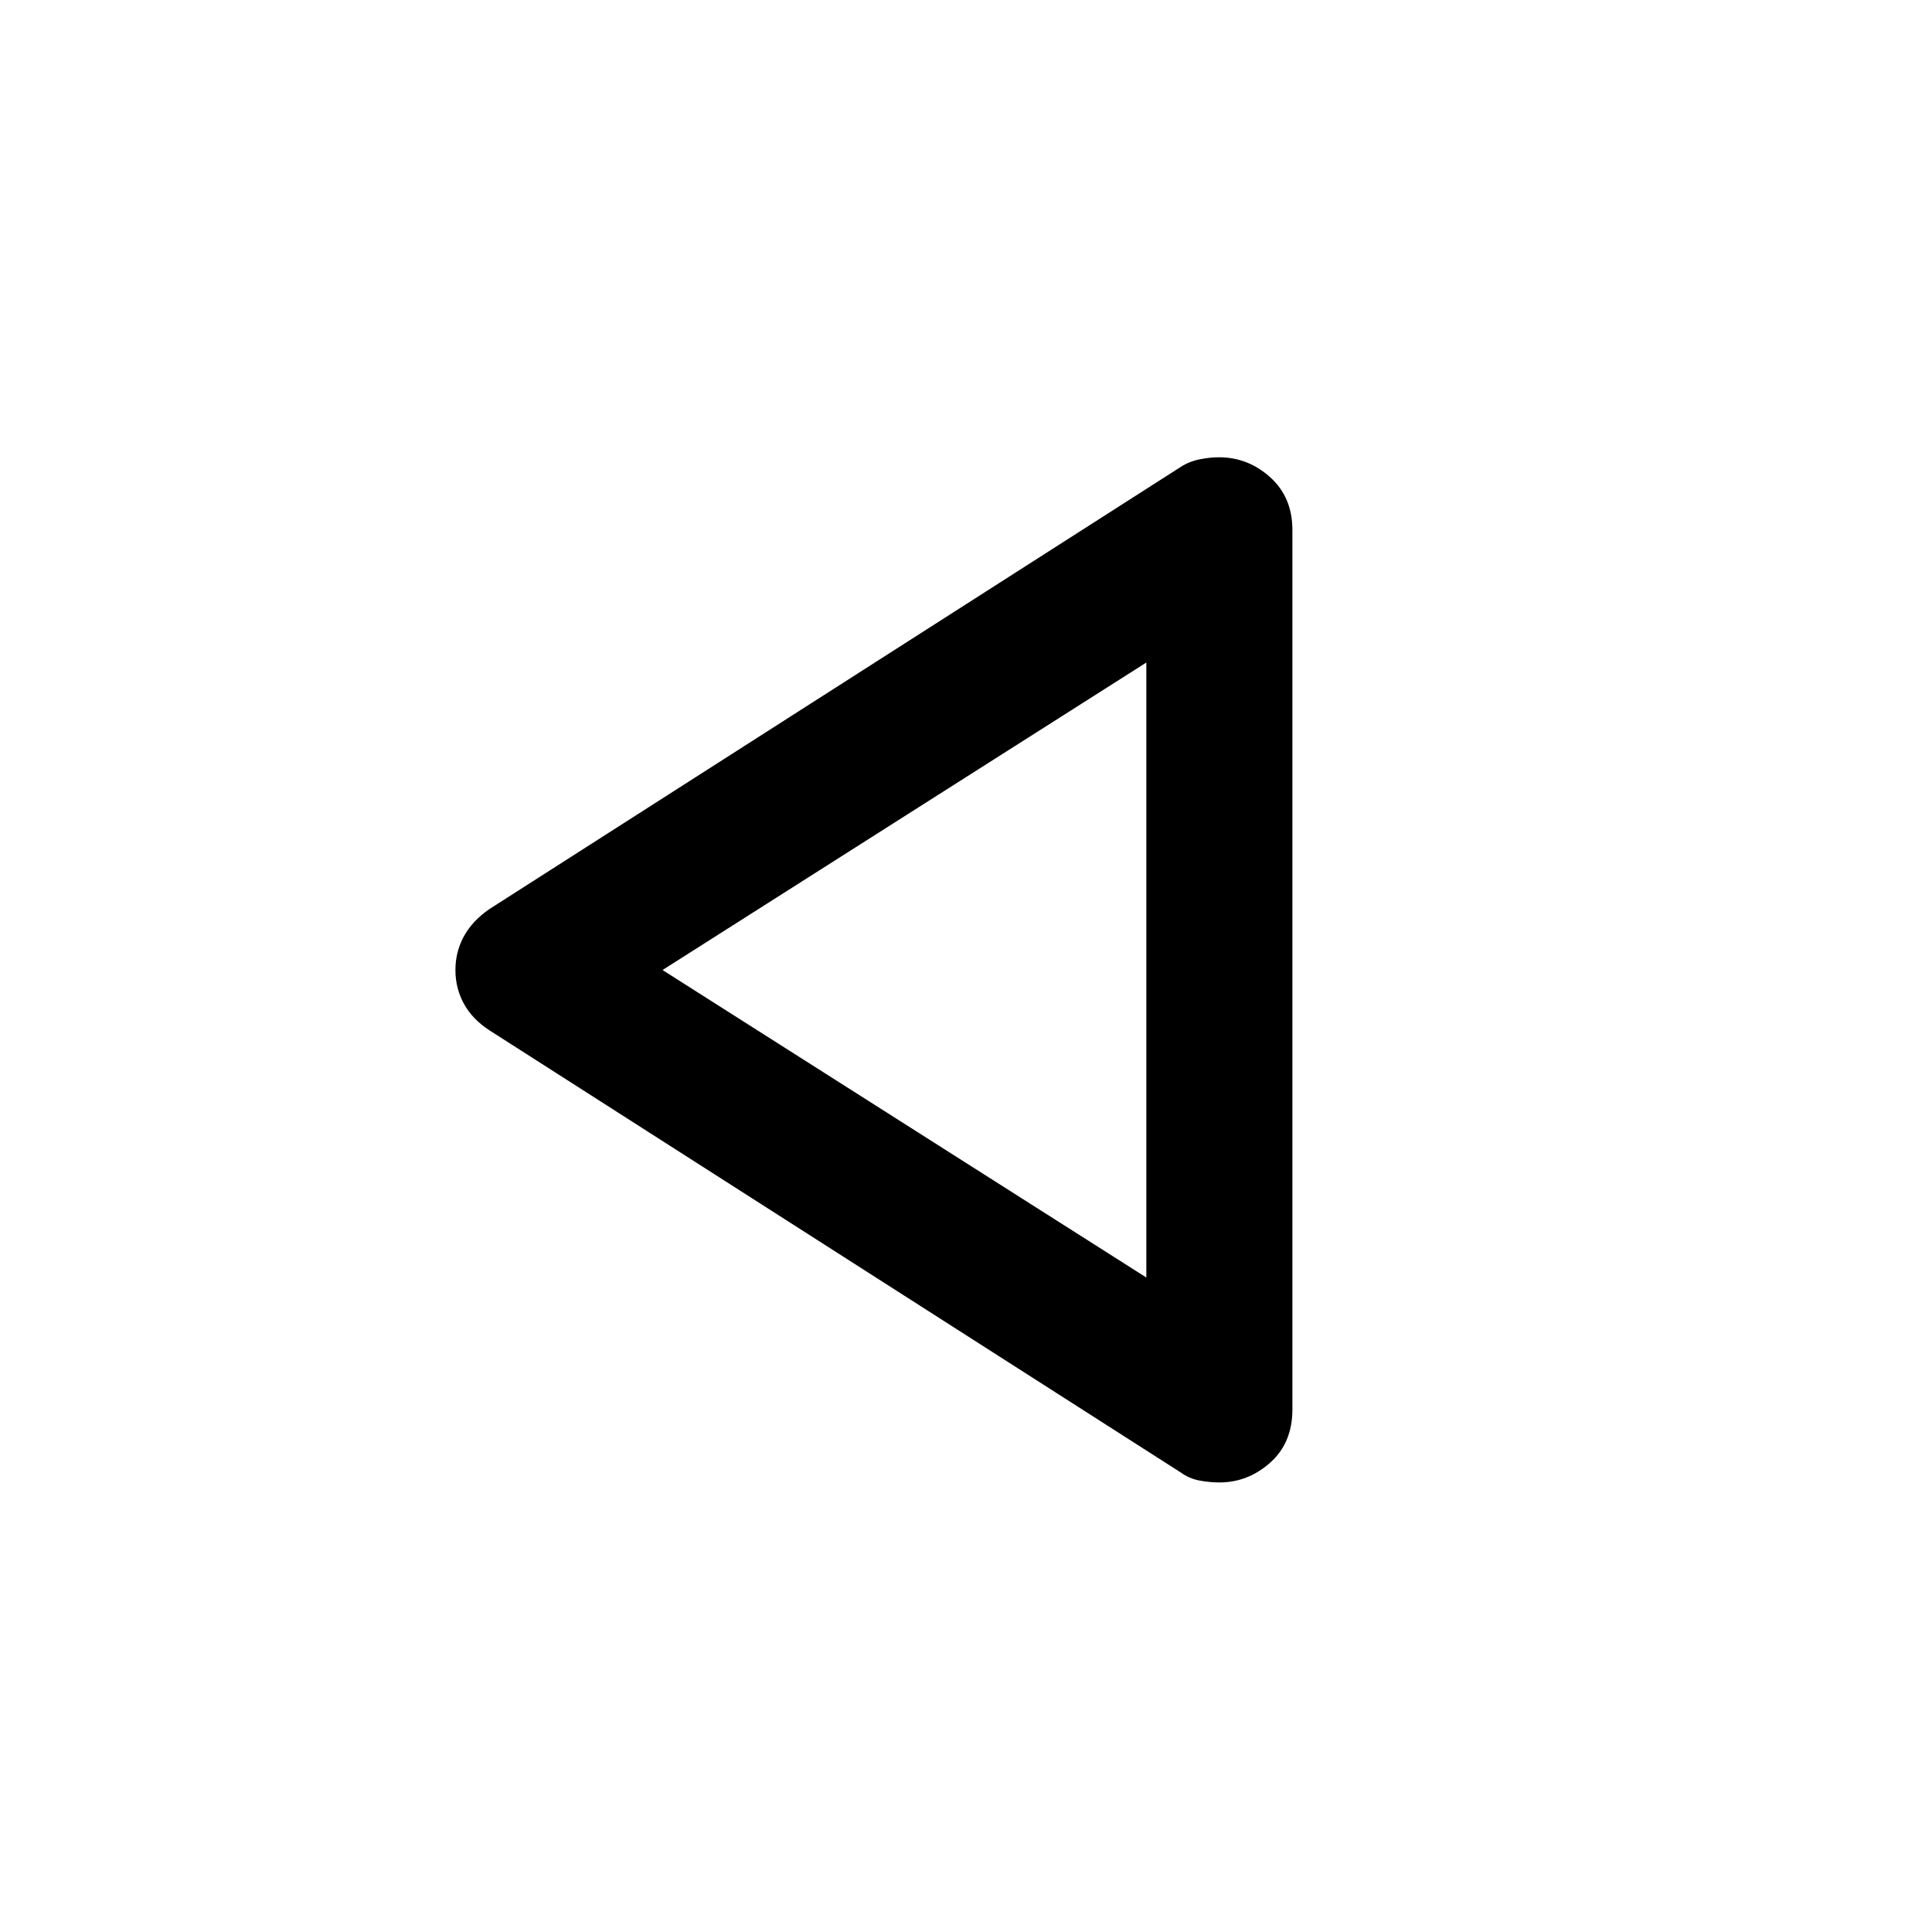 <svg xmlns="http://www.w3.org/2000/svg" height="40" viewBox="0 -960 960 960" width="40"><path d="M243.12-448.09q-8.45-5.51-12.63-13.19-4.19-7.68-4.19-16.72t4.19-16.72q4.18-7.68 12.63-13.53l343.56-219.73q4.26-2.73 9.37-3.77 5.11-1.03 9.63-1.03 14.47 0 25.49 9.94 11.02 9.94 11.02 26.23v436.89q0 16.69-11.05 26.52-11.04 9.82-25.25 9.82-4.8 0-9.89-.95-5.09-.96-9.32-4.02L243.12-448.09ZM569.61-478Zm0 152.79v-305.58L329.21-478l240.4 152.79Z"/></svg>